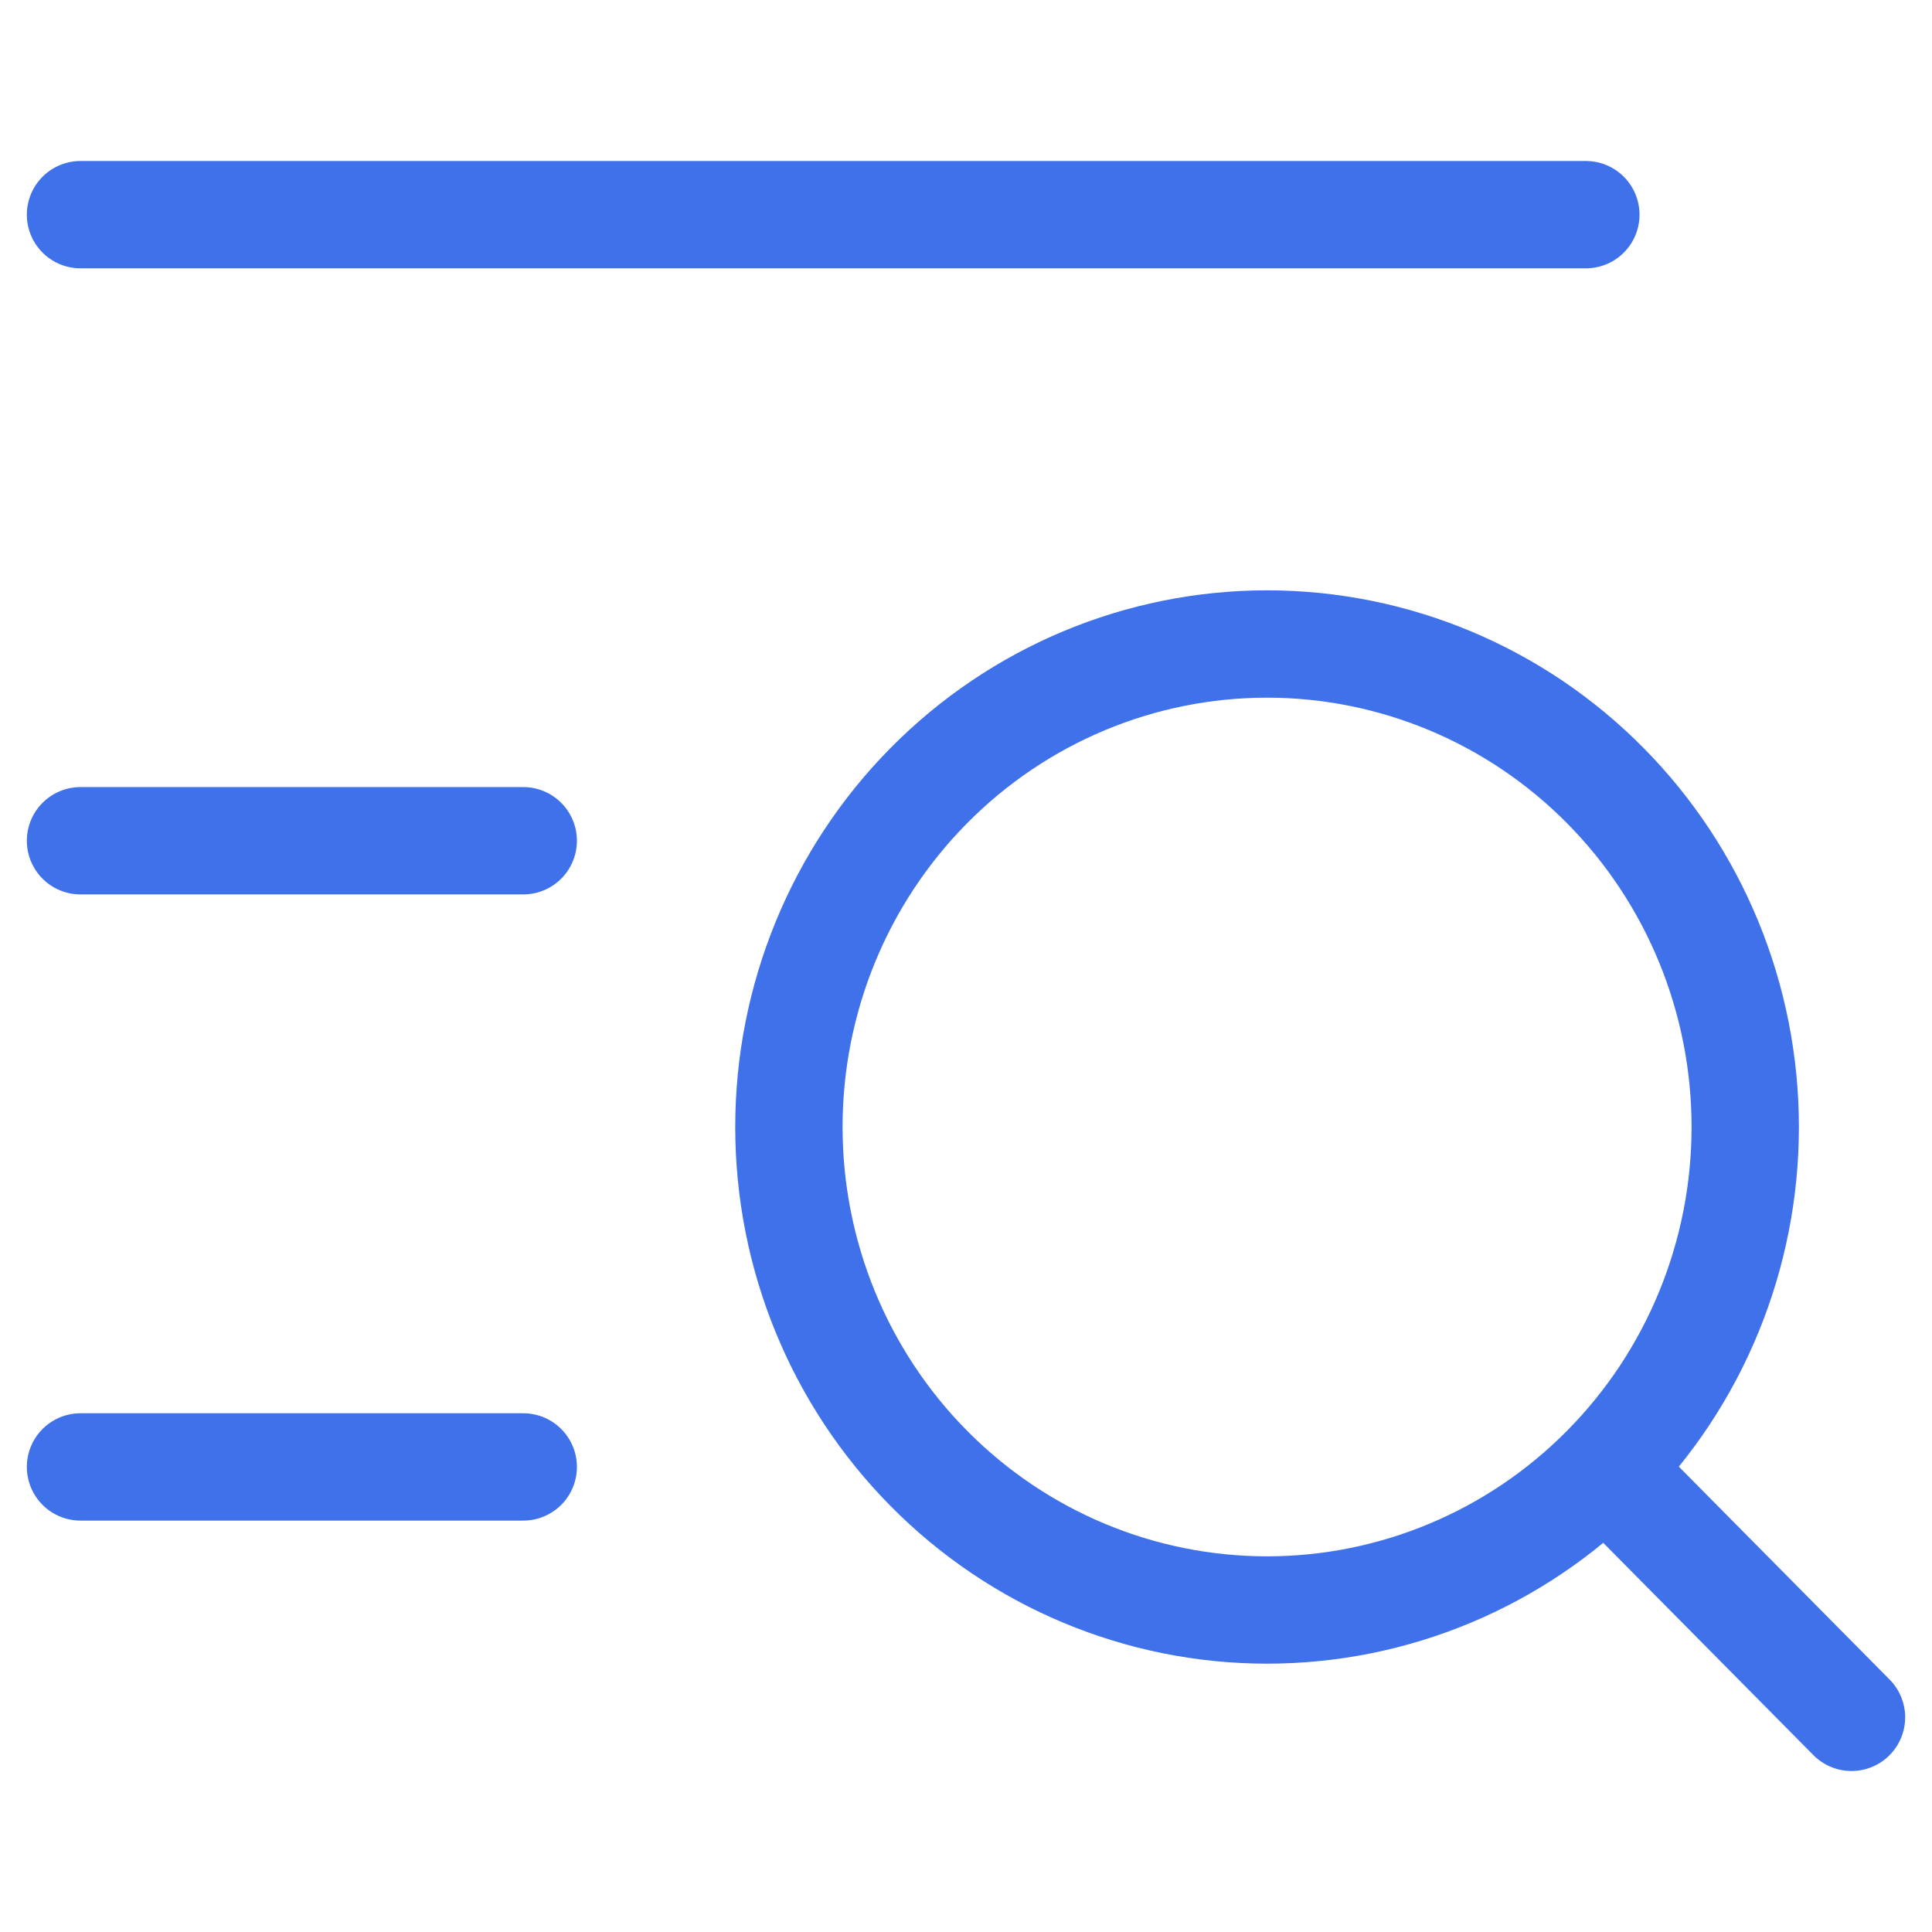 <svg width="18" height="18" viewBox="0 0 18 18" fill="none" xmlns="http://www.w3.org/2000/svg">
<path d="M0.75 7.833H4.875M0.75 13.667H4.875M0.75 2H14.775M15.27 14L17.25 16M16.26 10.5C16.26 9.307 15.791 8.162 14.955 7.318C14.12 6.474 12.986 6 11.805 6C10.623 6 9.49 6.474 8.655 7.318C7.819 8.162 7.35 9.307 7.35 10.5C7.35 11.694 7.819 12.838 8.655 13.682C9.49 14.526 10.623 15 11.805 15C12.986 15 14.12 14.526 14.955 13.682C15.791 12.838 16.26 11.694 16.26 10.5Z" stroke="#3F71EB" stroke-linecap="round" stroke-linejoin="round"/>
</svg>
